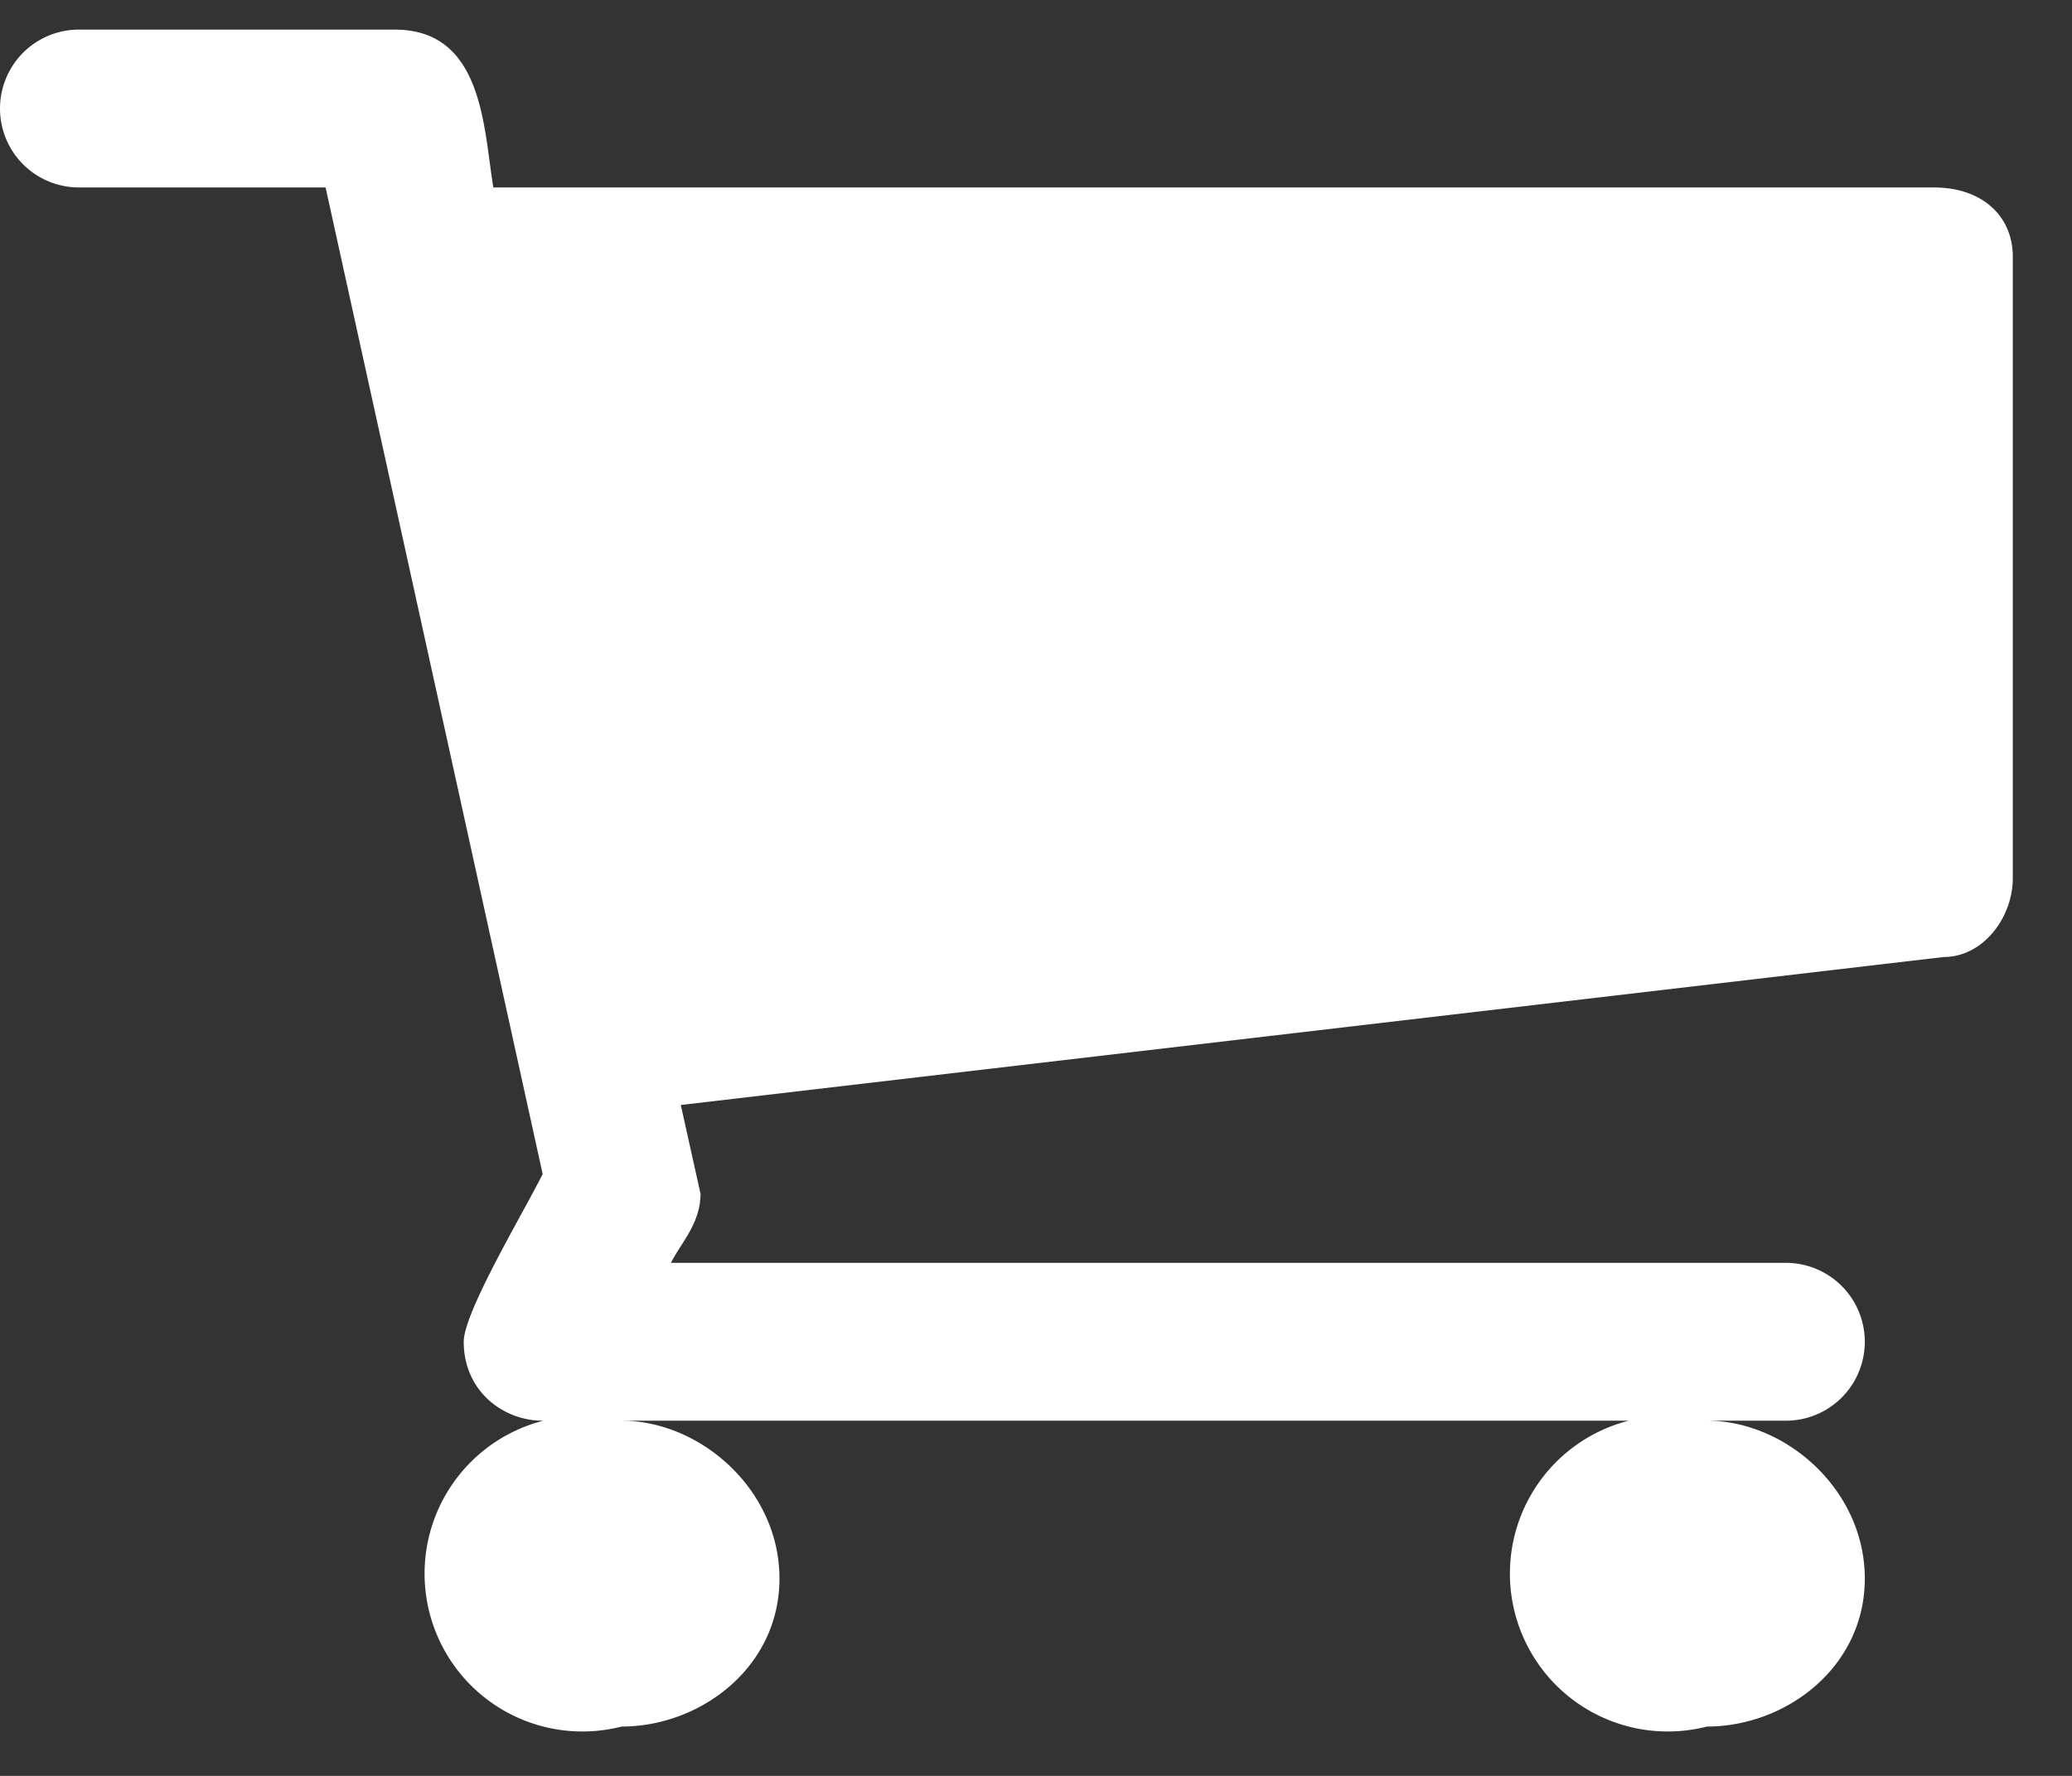 <svg xmlns="http://www.w3.org/2000/svg" width="21" height="18" fill="none"><rect width="100%" height="100%" fill="#333333" stroke="none"/><path fill="#fff" d="M7.9 16c0-.9-.8-1.6-1.6-1.6a1.6 1.6 0 1 0 0 3.1c.8 0 1.6-.6 1.6-1.5zm11 0c0-.9-.8-1.6-1.6-1.6a1.6 1.6 0 1 0 0 3.1c.8 0 1.6-.6 1.6-1.5zm1.5-13.4c0-.4-.3-.7-.8-.7H5c-.1-.6-.1-1.6-1-1.6H.8a.8.8 0 1 0 0 1.6h2.5l2.2 10c-.2.4-.8 1.4-.8 1.7 0 .5.4.8.8.8h12.6a.8.8 0 1 0 0-1.6H6.8c.1-.2.3-.4.3-.7l-.2-.9 12.8-1.5c.4 0 .7-.4.7-.8V2.6z"/></svg>